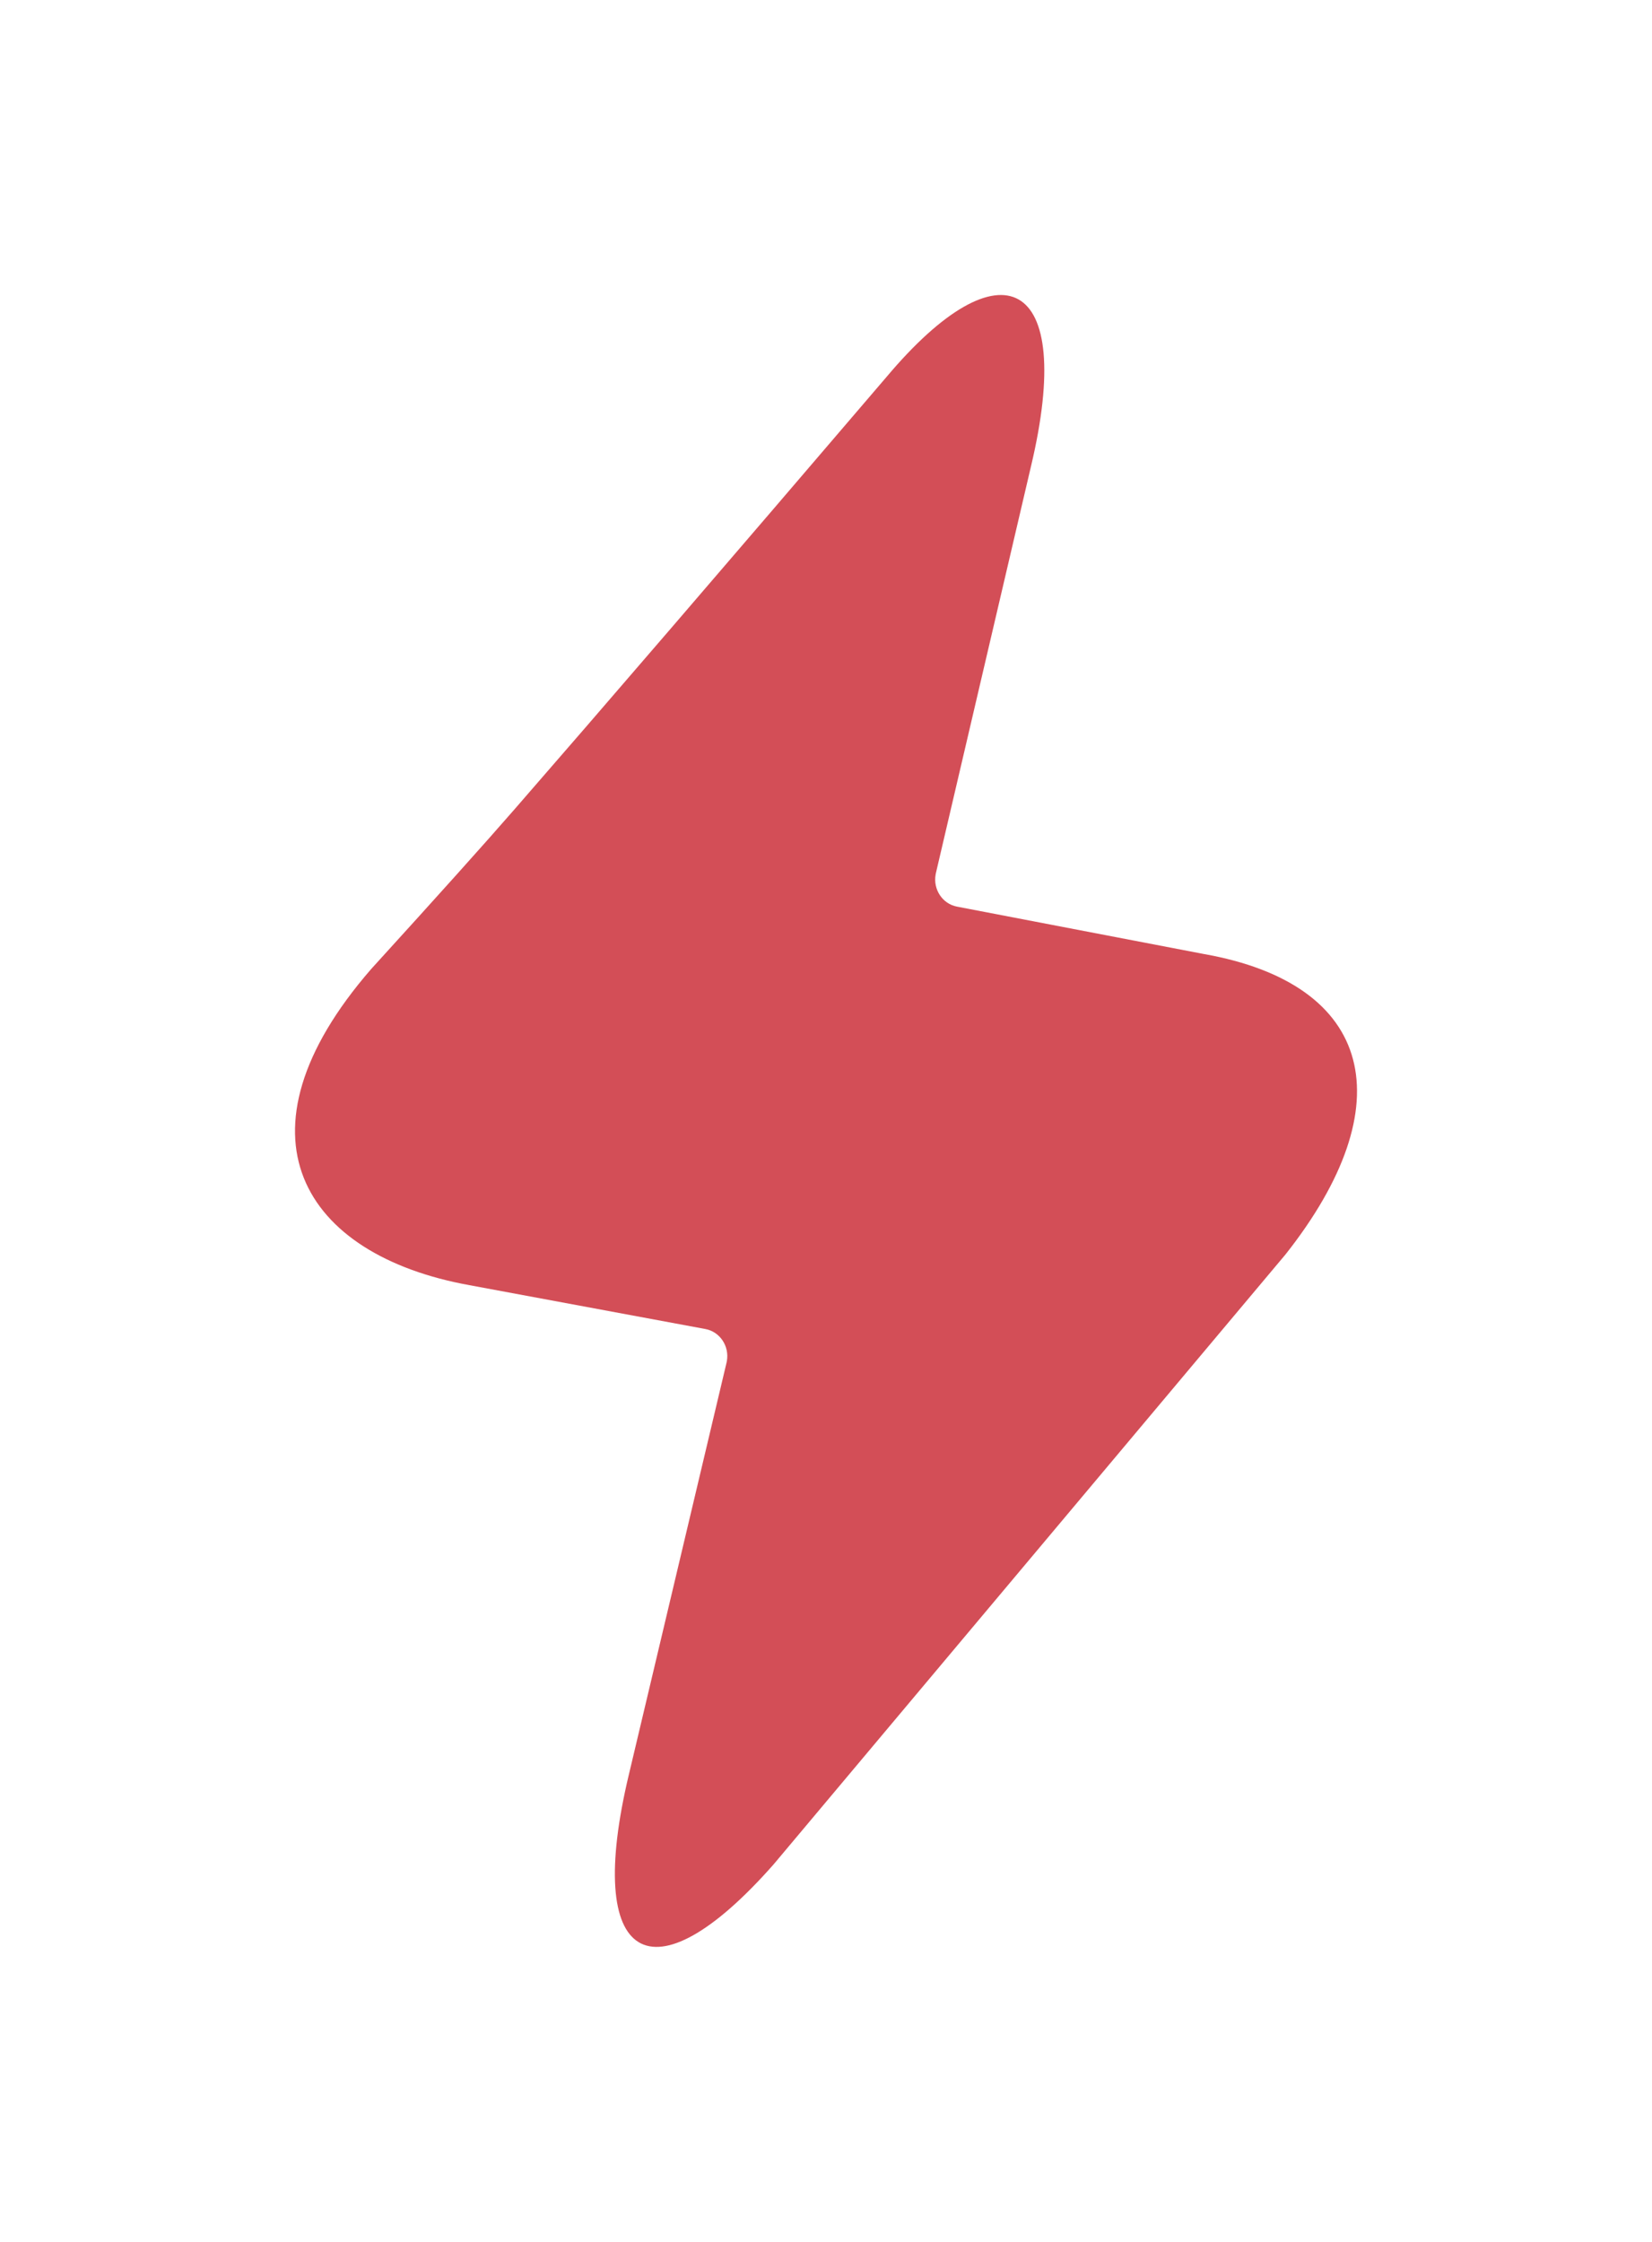 <svg width="28" height="38" viewBox="0 0 28 38" fill="none" xmlns="http://www.w3.org/2000/svg">
<g filter="url(#filter0_d)">
<path d="M10.661 30.069C9.892 33.281 11.046 33.946 13.112 31.601L21.788 21.263C23.796 18.722 23.293 16.68 20.402 16.17L16.219 15.367C15.974 15.32 15.813 15.076 15.858 14.823C15.86 14.815 15.861 14.806 15.863 14.798L17.473 7.91C18.244 4.678 16.959 4.093 15.031 6.383C12.261 9.622 10.156 12.069 8.715 13.724C8.213 14.301 7.405 15.201 6.291 16.425C3.849 19.236 5.134 21.274 7.959 21.784L11.957 22.527C12.201 22.573 12.364 22.815 12.32 23.069C12.318 23.079 12.316 23.089 12.314 23.098L10.661 30.069Z" fill="#D34E57"/>
</g>
<defs>
<filter id="filter0_d" x="0" y="0" width="28" height="38" filterUnits="userSpaceOnUse" color-interpolation-filters="sRGB">
<feFlood flood-opacity="0" result="BackgroundImageFix"/>
<feColorMatrix in="SourceAlpha" type="matrix" values="0 0 0 0 0 0 0 0 0 0 0 0 0 0 0 0 0 0 127 0"/>
<feOffset/>
<feGaussianBlur stdDeviation="2.5"/>
<feColorMatrix type="matrix" values="0 0 0 0 0.827 0 0 0 0 0.306 0 0 0 0 0.341 0 0 0 0.33 0"/>
<feBlend mode="normal" in2="BackgroundImageFix" result="effect1_dropShadow"/>
<feBlend mode="normal" in="SourceGraphic" in2="effect1_dropShadow" result="shape"/>
</filter>
</defs>
</svg>
